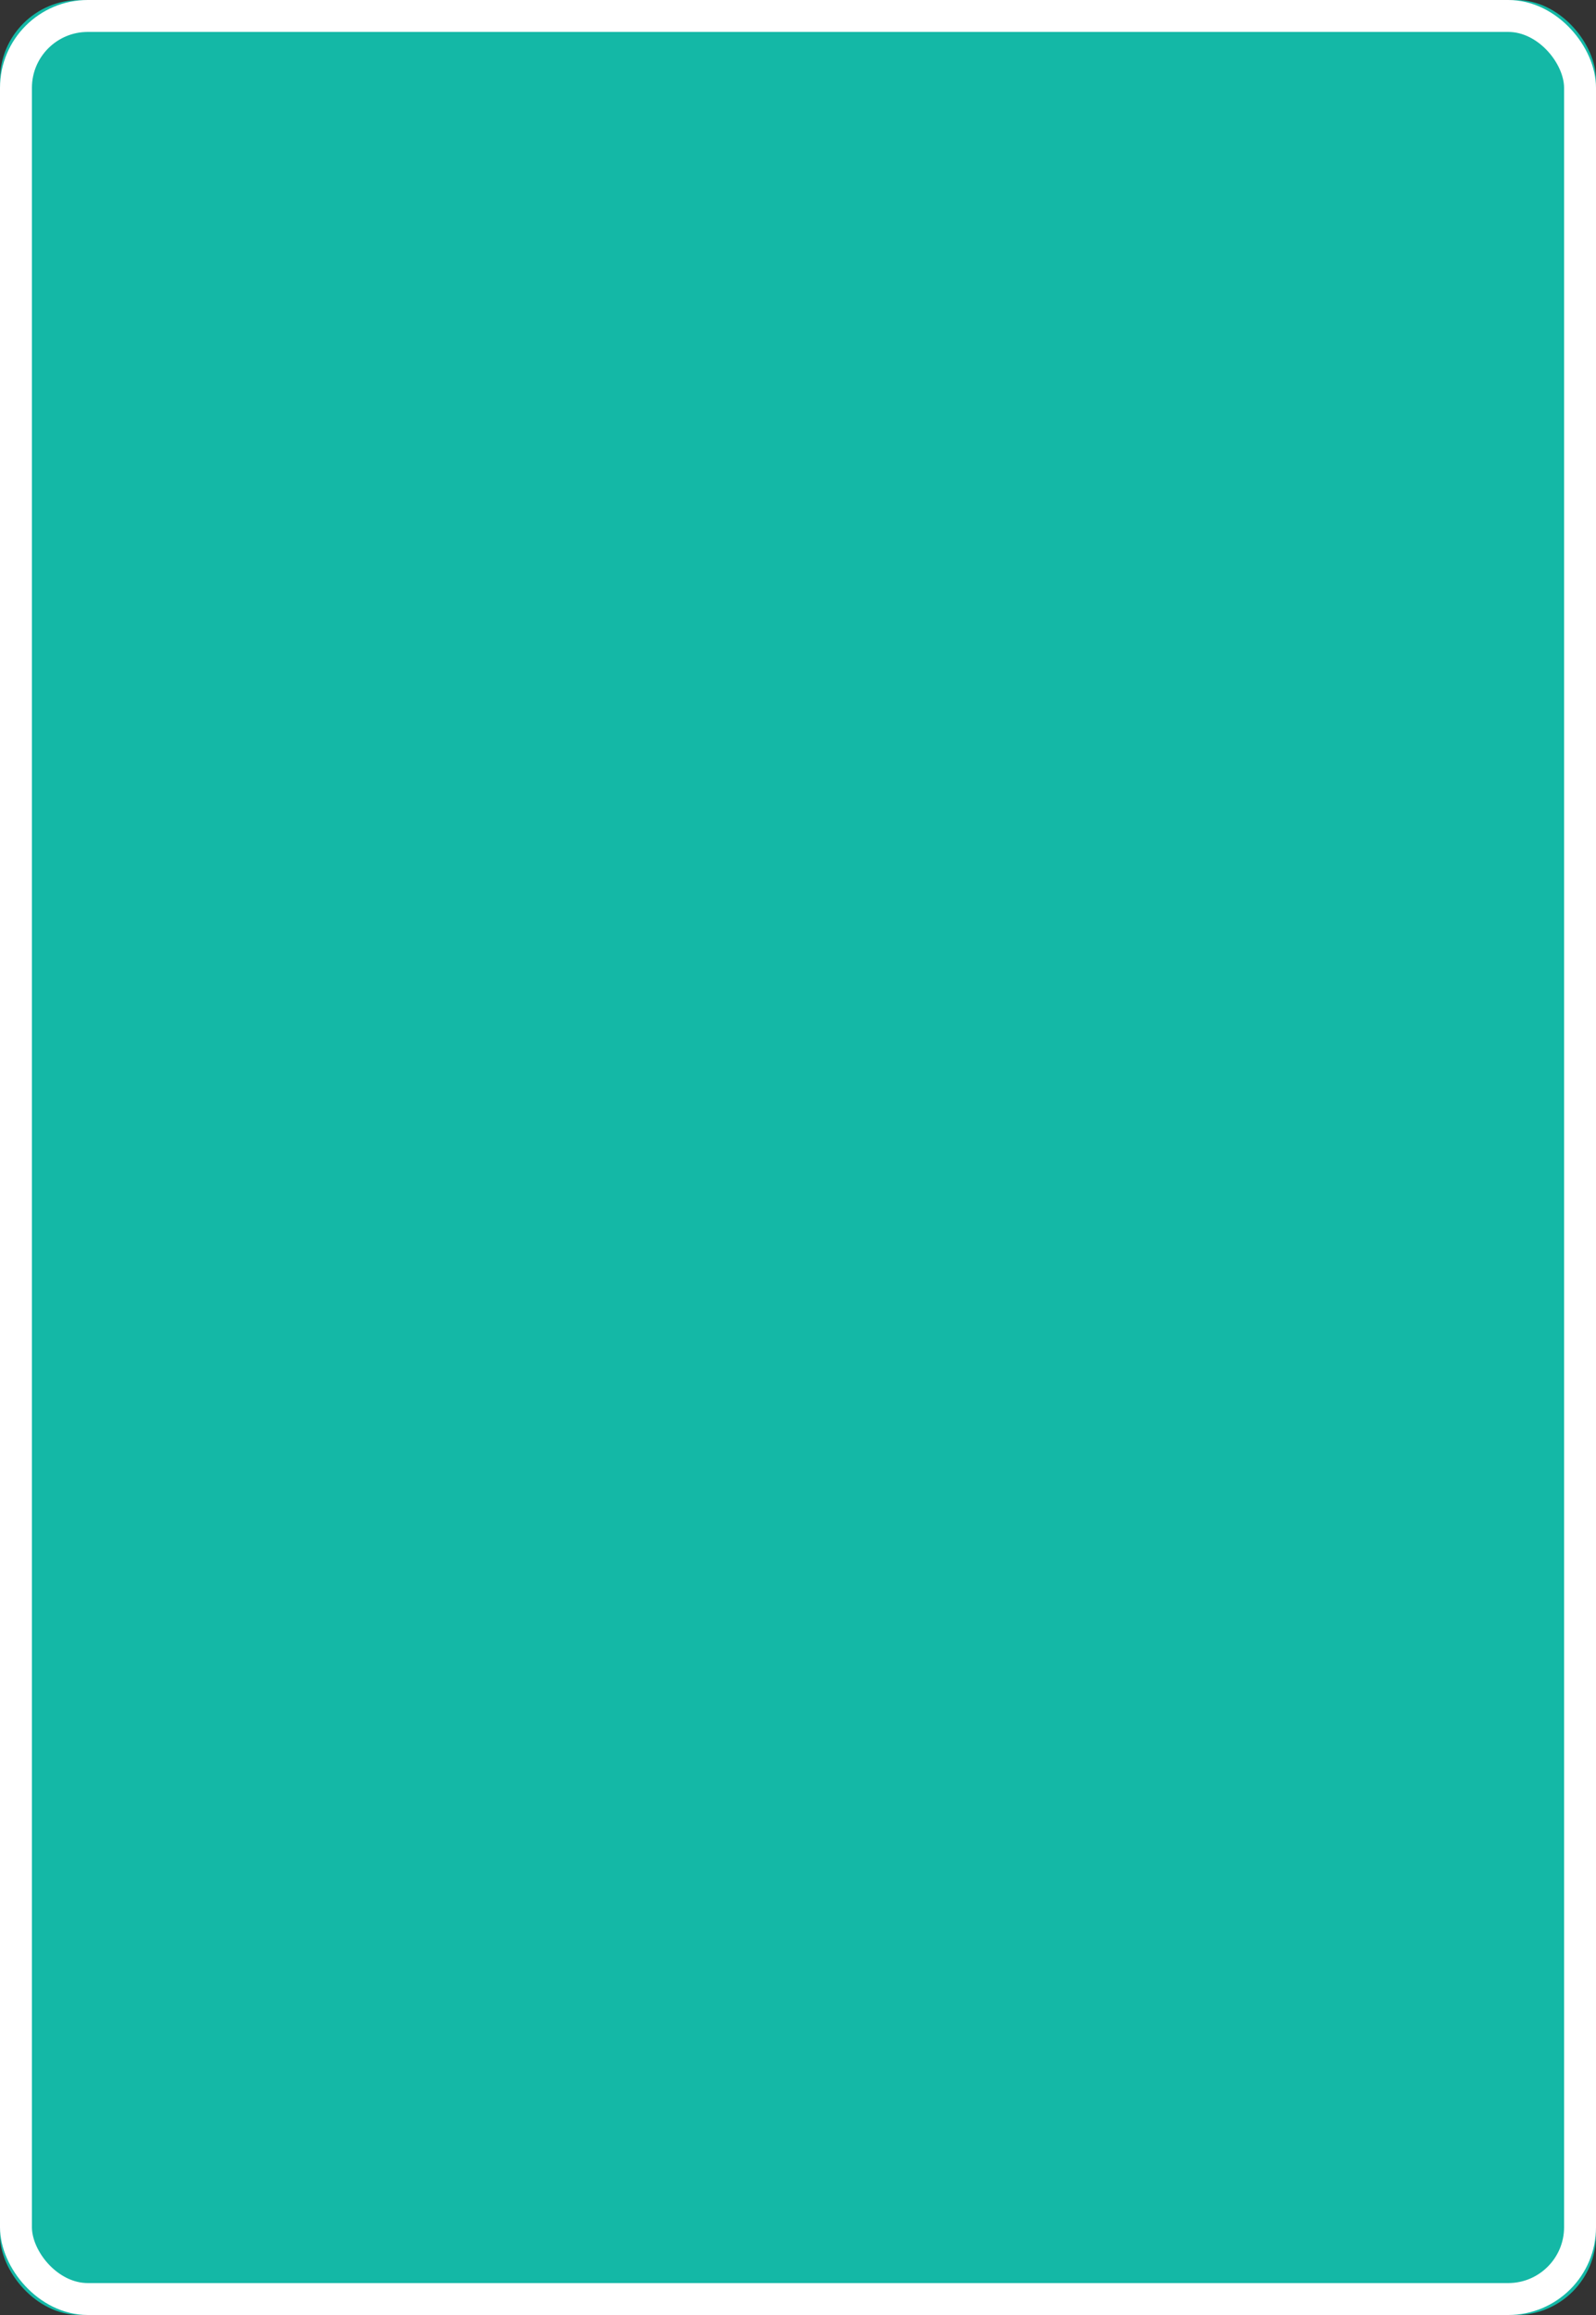 <!-- Card Back Template SVG - 1000x1450px -->
<svg width="1000" height="1450" viewBox="0 0 1000 1450" xmlns="http://www.w3.org/2000/svg">
  <rect x="0" y="0" width="1000" height="1450" fill="#333333" stroke="none"/>
  <defs>
    <style>
      .card-bg { fill: #14b8a6; }
      .card-border { fill: none; stroke: #FFFFFF; stroke-width: 20; stroke-linecap: round; stroke-linejoin: round; }
      .pattern { fill: #0d9488; stroke: #0d9488; }
      .pattern-stroke { fill: none; stroke: #0d9488; stroke-width: 3; stroke-linecap: round; stroke-linejoin: round; }
      .pattern-thin { fill: none; stroke: #0d9488; stroke-width: 2; stroke-linecap: round; }
      .pattern-thick { fill: none; stroke: #0d9488; stroke-width: 4; stroke-linecap: round; }
      .pattern-fill { fill: #0d9488; }
    </style>
  </defs>
  
  <!-- Card background with rounded corners -->
  <rect class="card-bg" width="1000" height="1450" rx="50" ry="50"/>
  
  <!-- White border inside the card -->
  <rect class="card-border" x="10" y="10" width="980" height="1430" rx="45" ry="45"/>
  
  <!-- Pattern container - adjusted to leave space for border -->
  <g id="pattern" transform="translate(15, 15) scale(0.97, 0.97)">
    <!-- Default pattern will be replaced -->
  </g>
</svg>